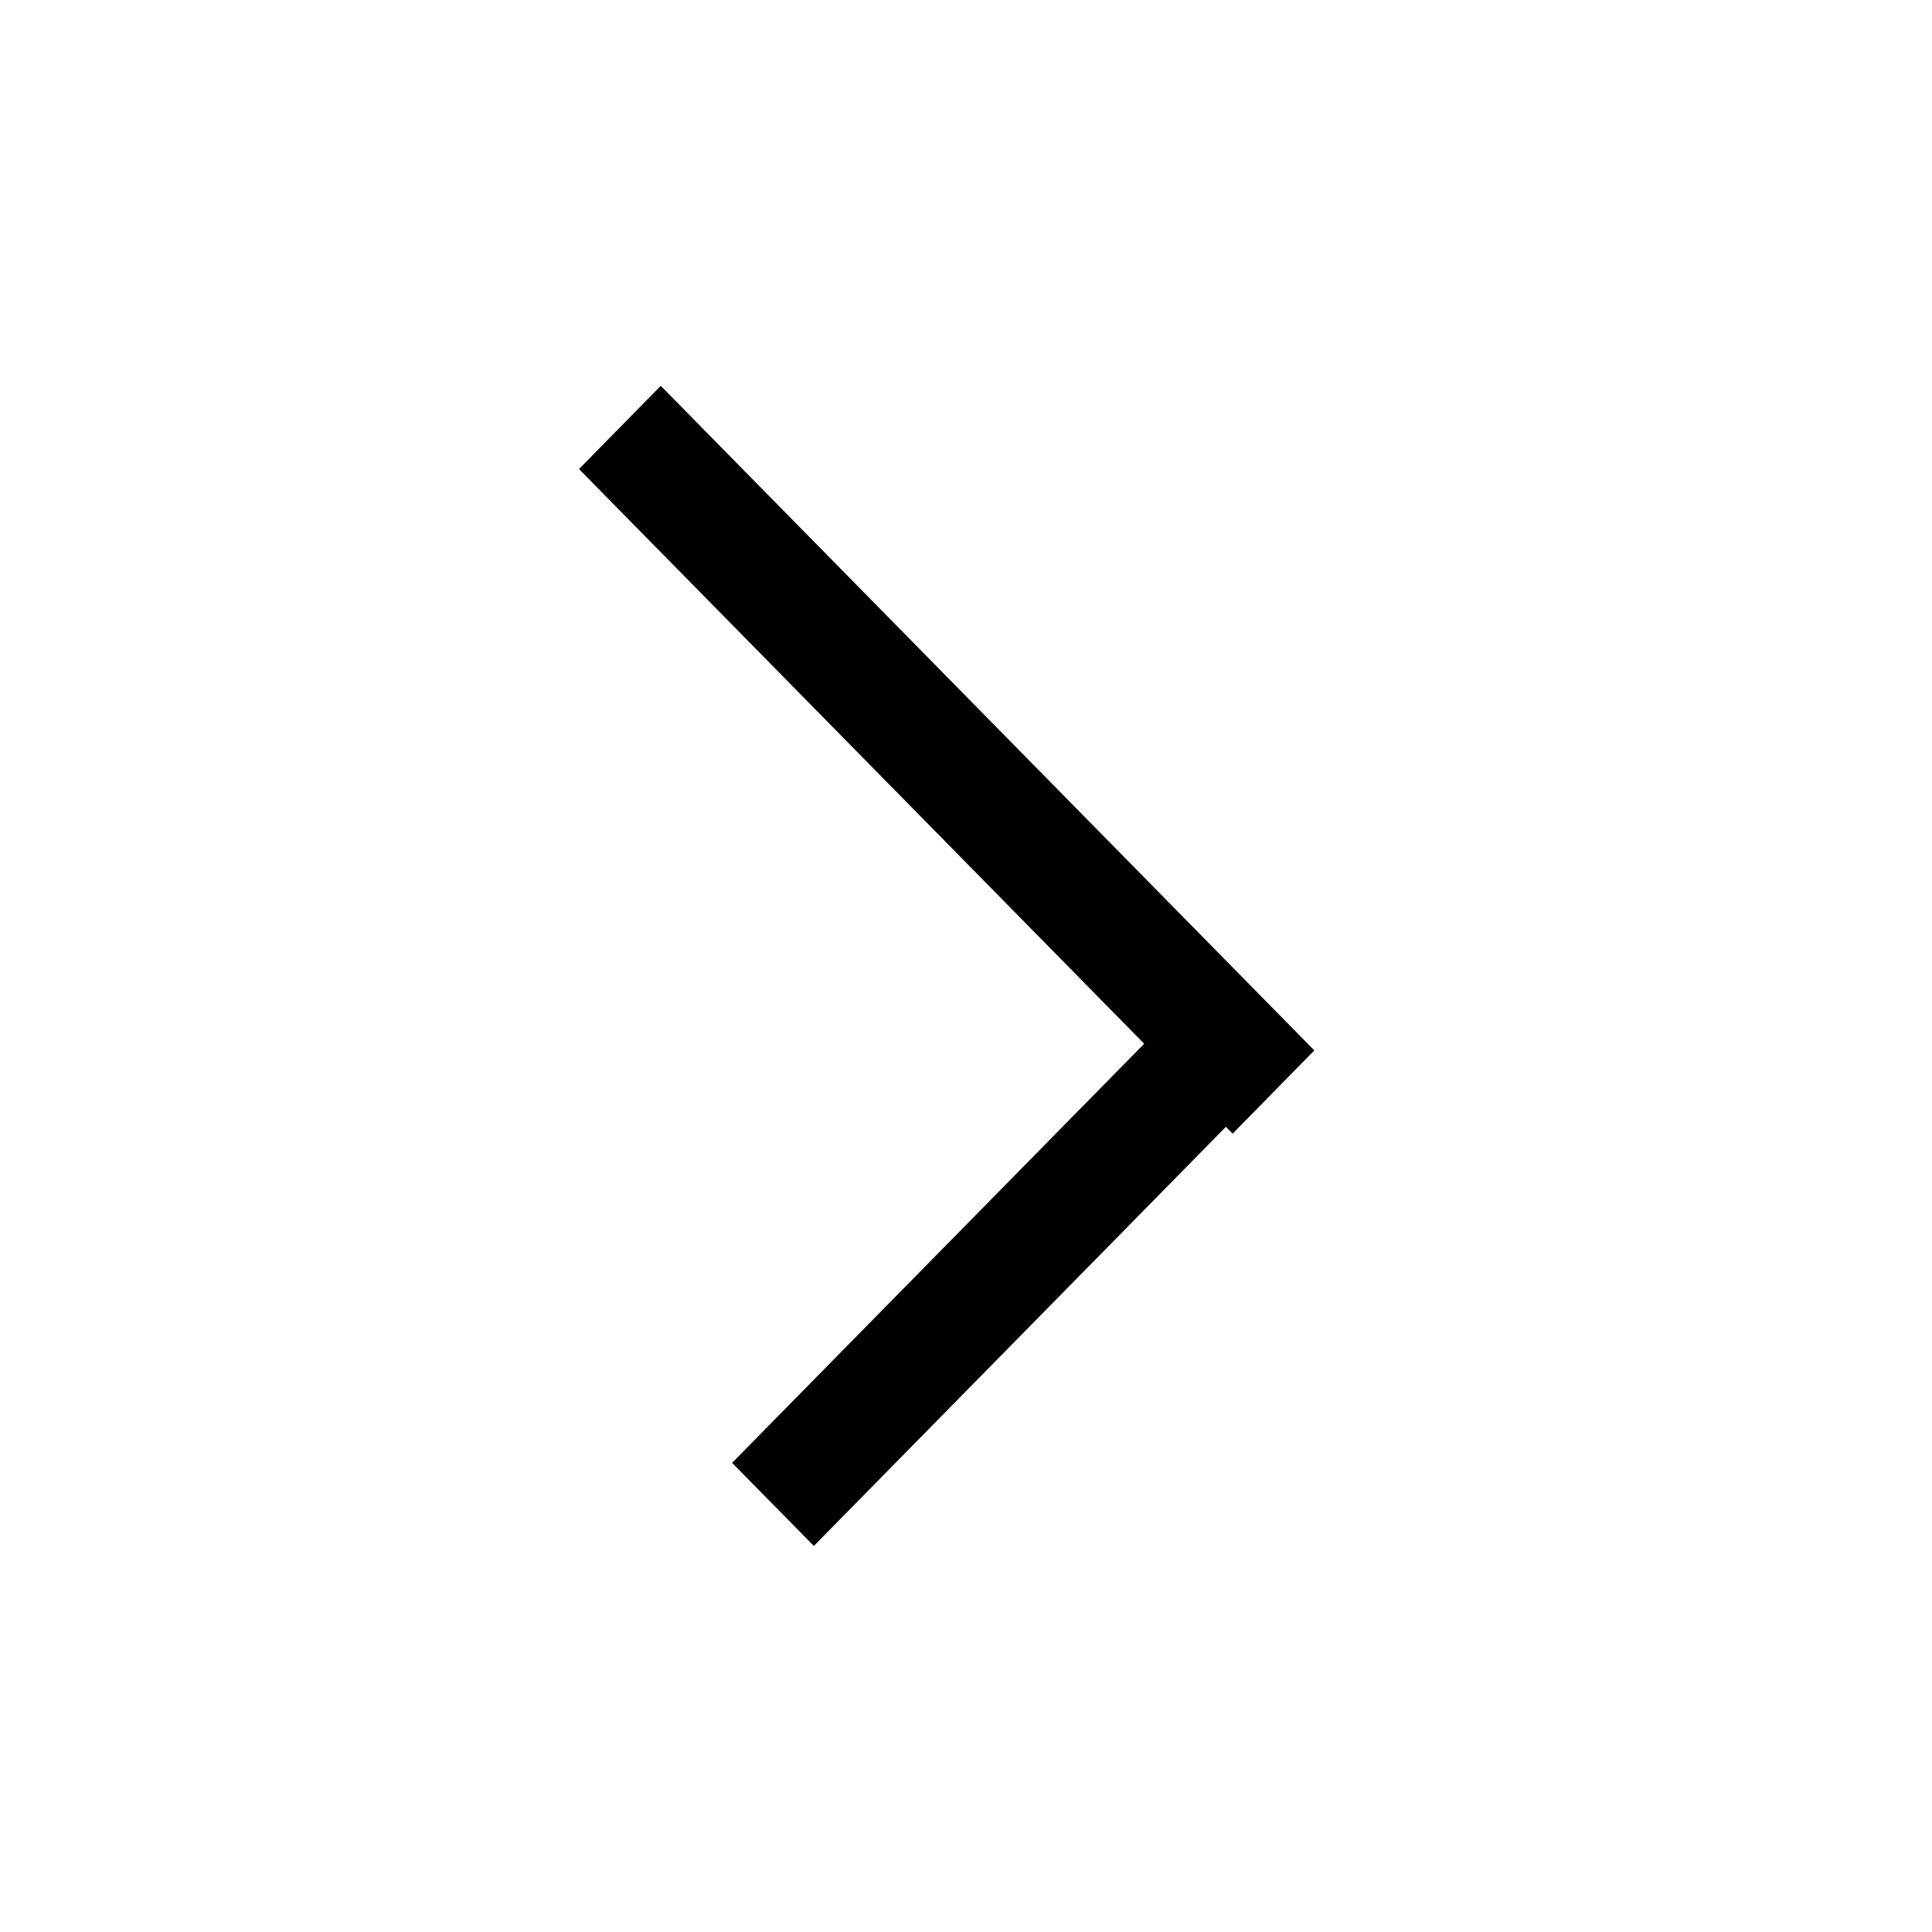 <svg xmlns="http://www.w3.org/2000/svg" width="50" height="50" viewBox="0 0 50 50">
  <path d="M17.1,9.985l16.915,17.2L31.9,29.339l-16.915-17.2Z"/>
  <path id="Rectangle_1_copy" data-name="Rectangle 1 copy" class="cls-1" d="M18.947,37.858L30.929,25.672l2.114,2.151L21.062,40.009Z"/>
</svg>
